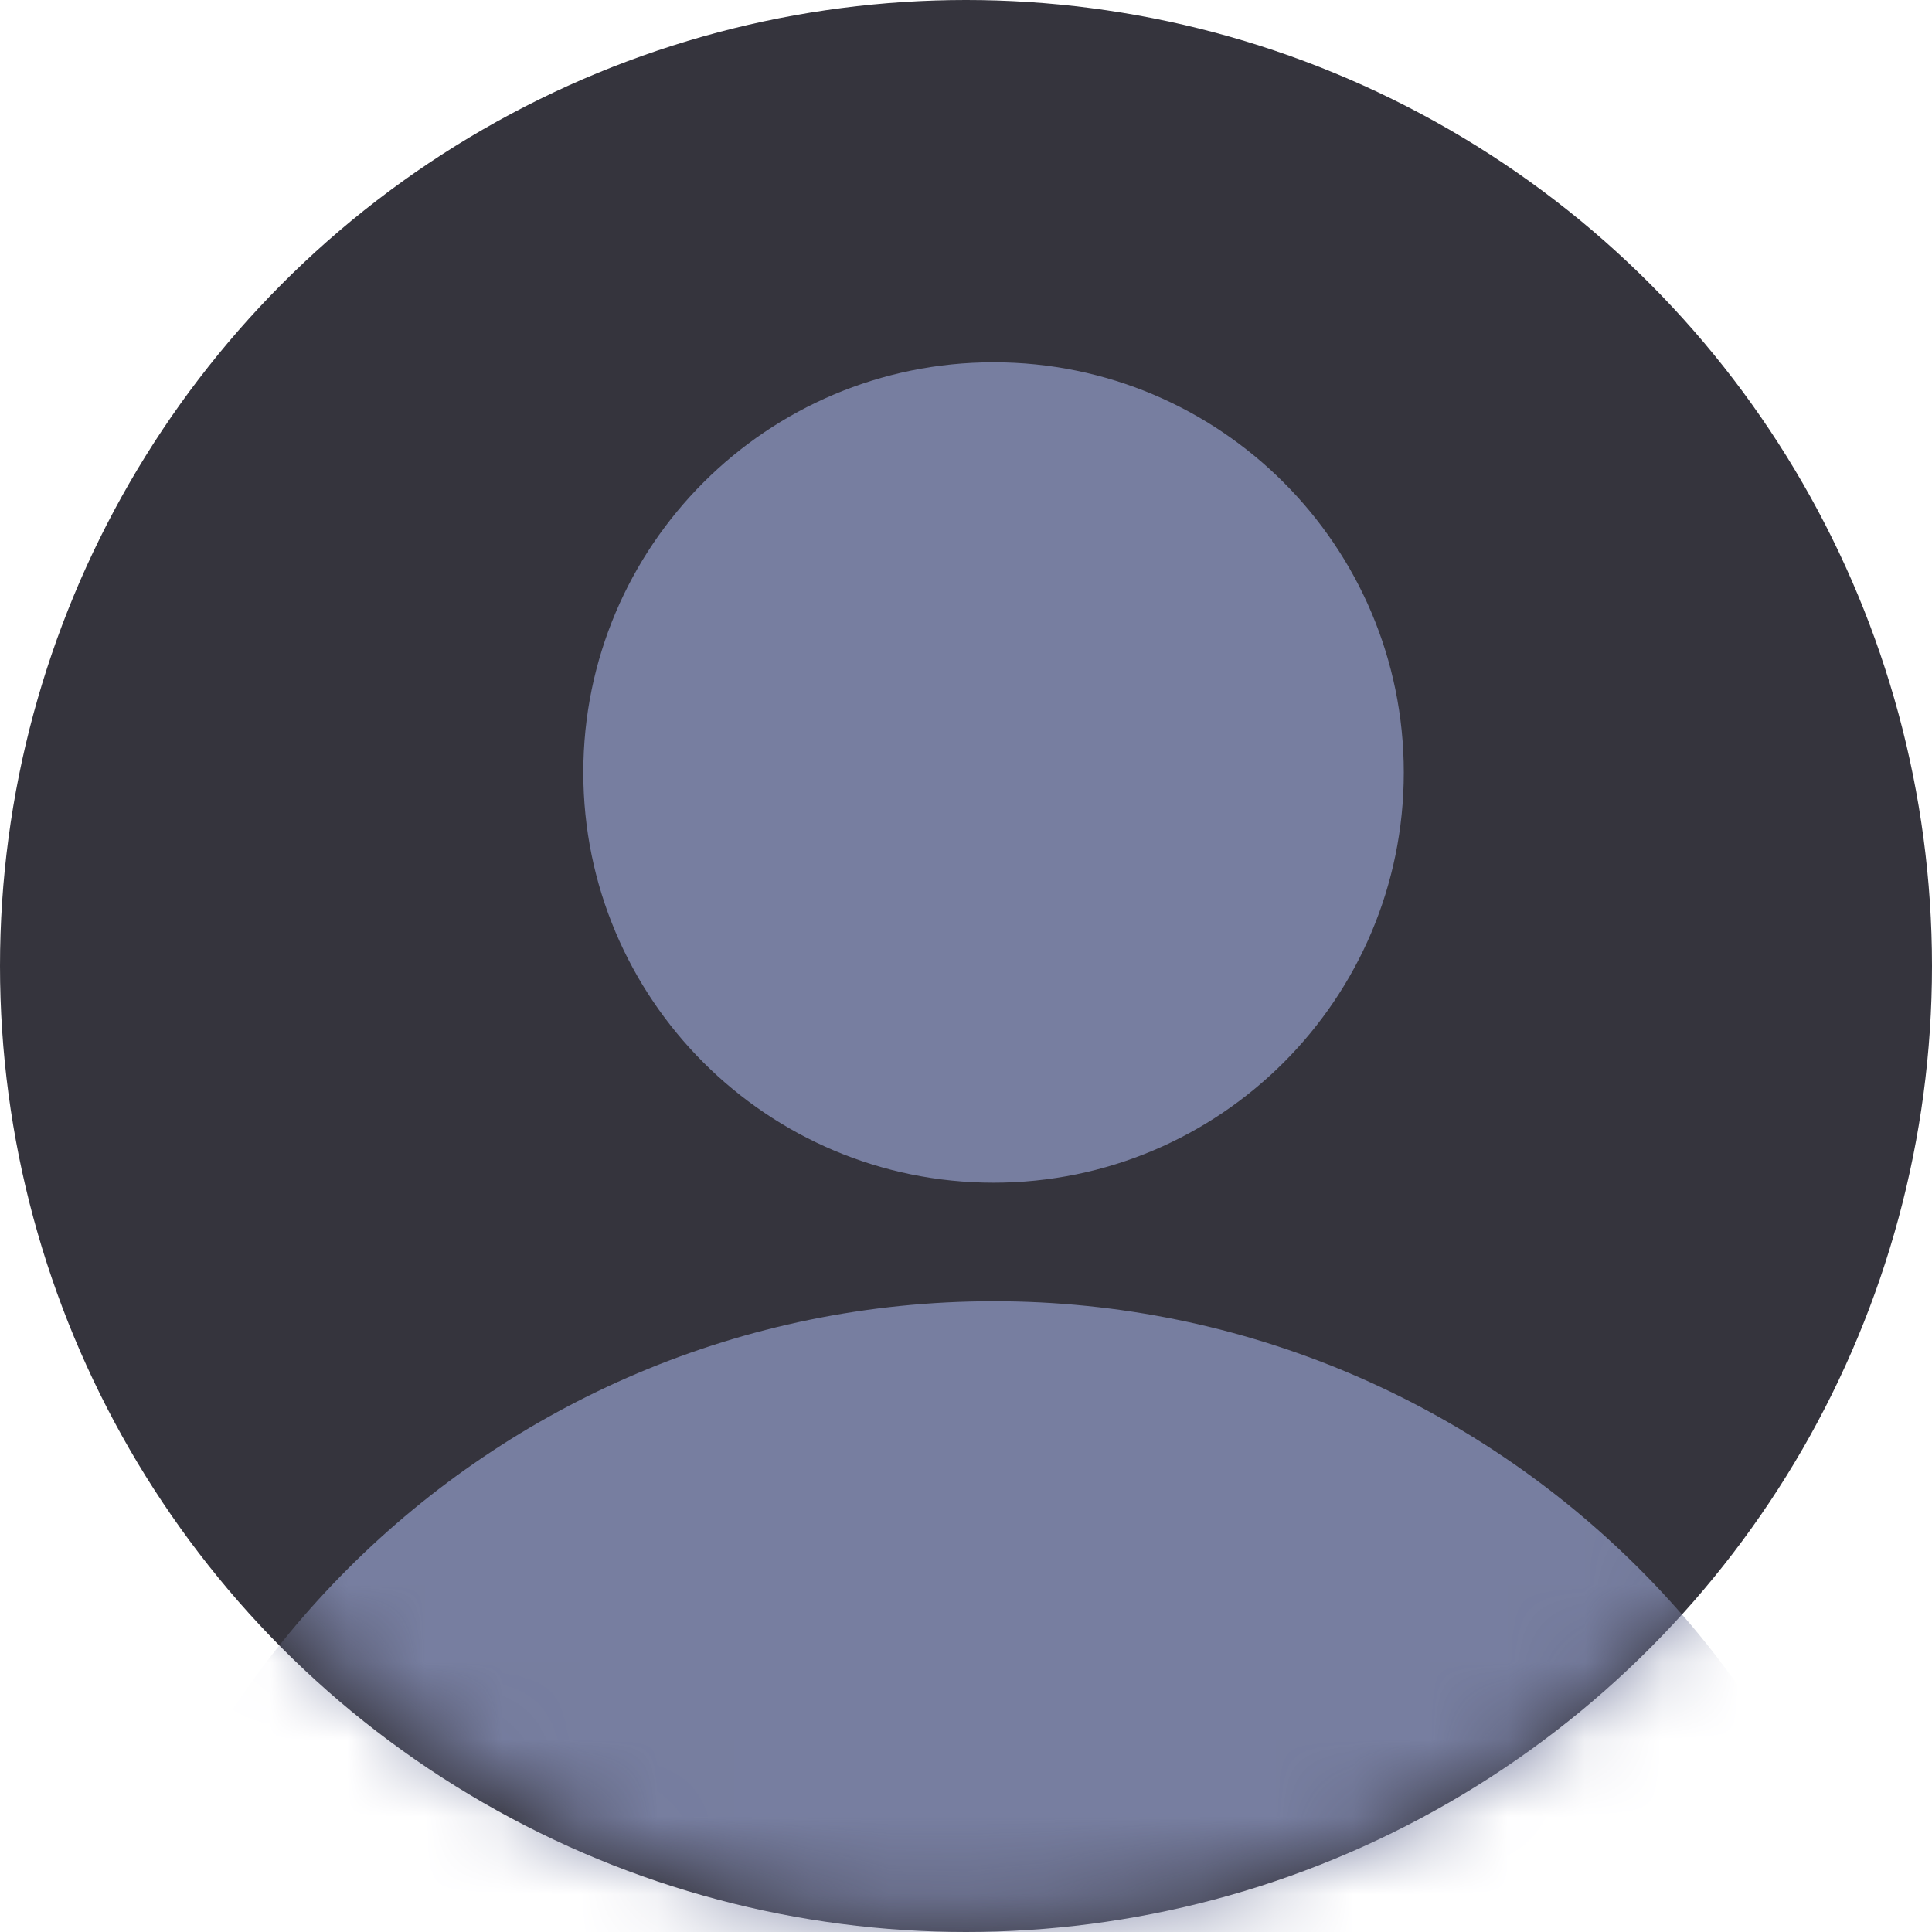 <svg width="25" height="25" viewBox="0 0 25 25" fill="none" xmlns="http://www.w3.org/2000/svg">
<circle cx="12.5" cy="12.5" r="12.5" fill="#35343D"/>
<mask id="mask0" mask-type="alpha" maskUnits="userSpaceOnUse" x="0" y="0" width="25" height="25">
<rect y="0.521" width="25" height="24.315" rx="12.158" fill="#F4F4F4"/>
</mask>
<g mask="url(#mask0)">
<path d="M18.165 9.996C18.165 12.927 15.788 15.304 12.857 15.304C9.925 15.304 7.548 12.927 7.548 9.996C7.548 7.064 9.925 4.688 12.857 4.688C15.788 4.688 18.165 7.064 18.165 9.996Z" fill="#777ea0"/>
<path d="M24.672 28.653C24.672 35.178 19.382 40.468 12.857 40.468C6.331 40.468 1.042 35.178 1.042 28.653C1.042 22.128 6.331 16.838 12.857 16.838C19.382 16.838 24.672 22.128 24.672 28.653Z" fill="#777ea0"/>
</g>
</svg>
